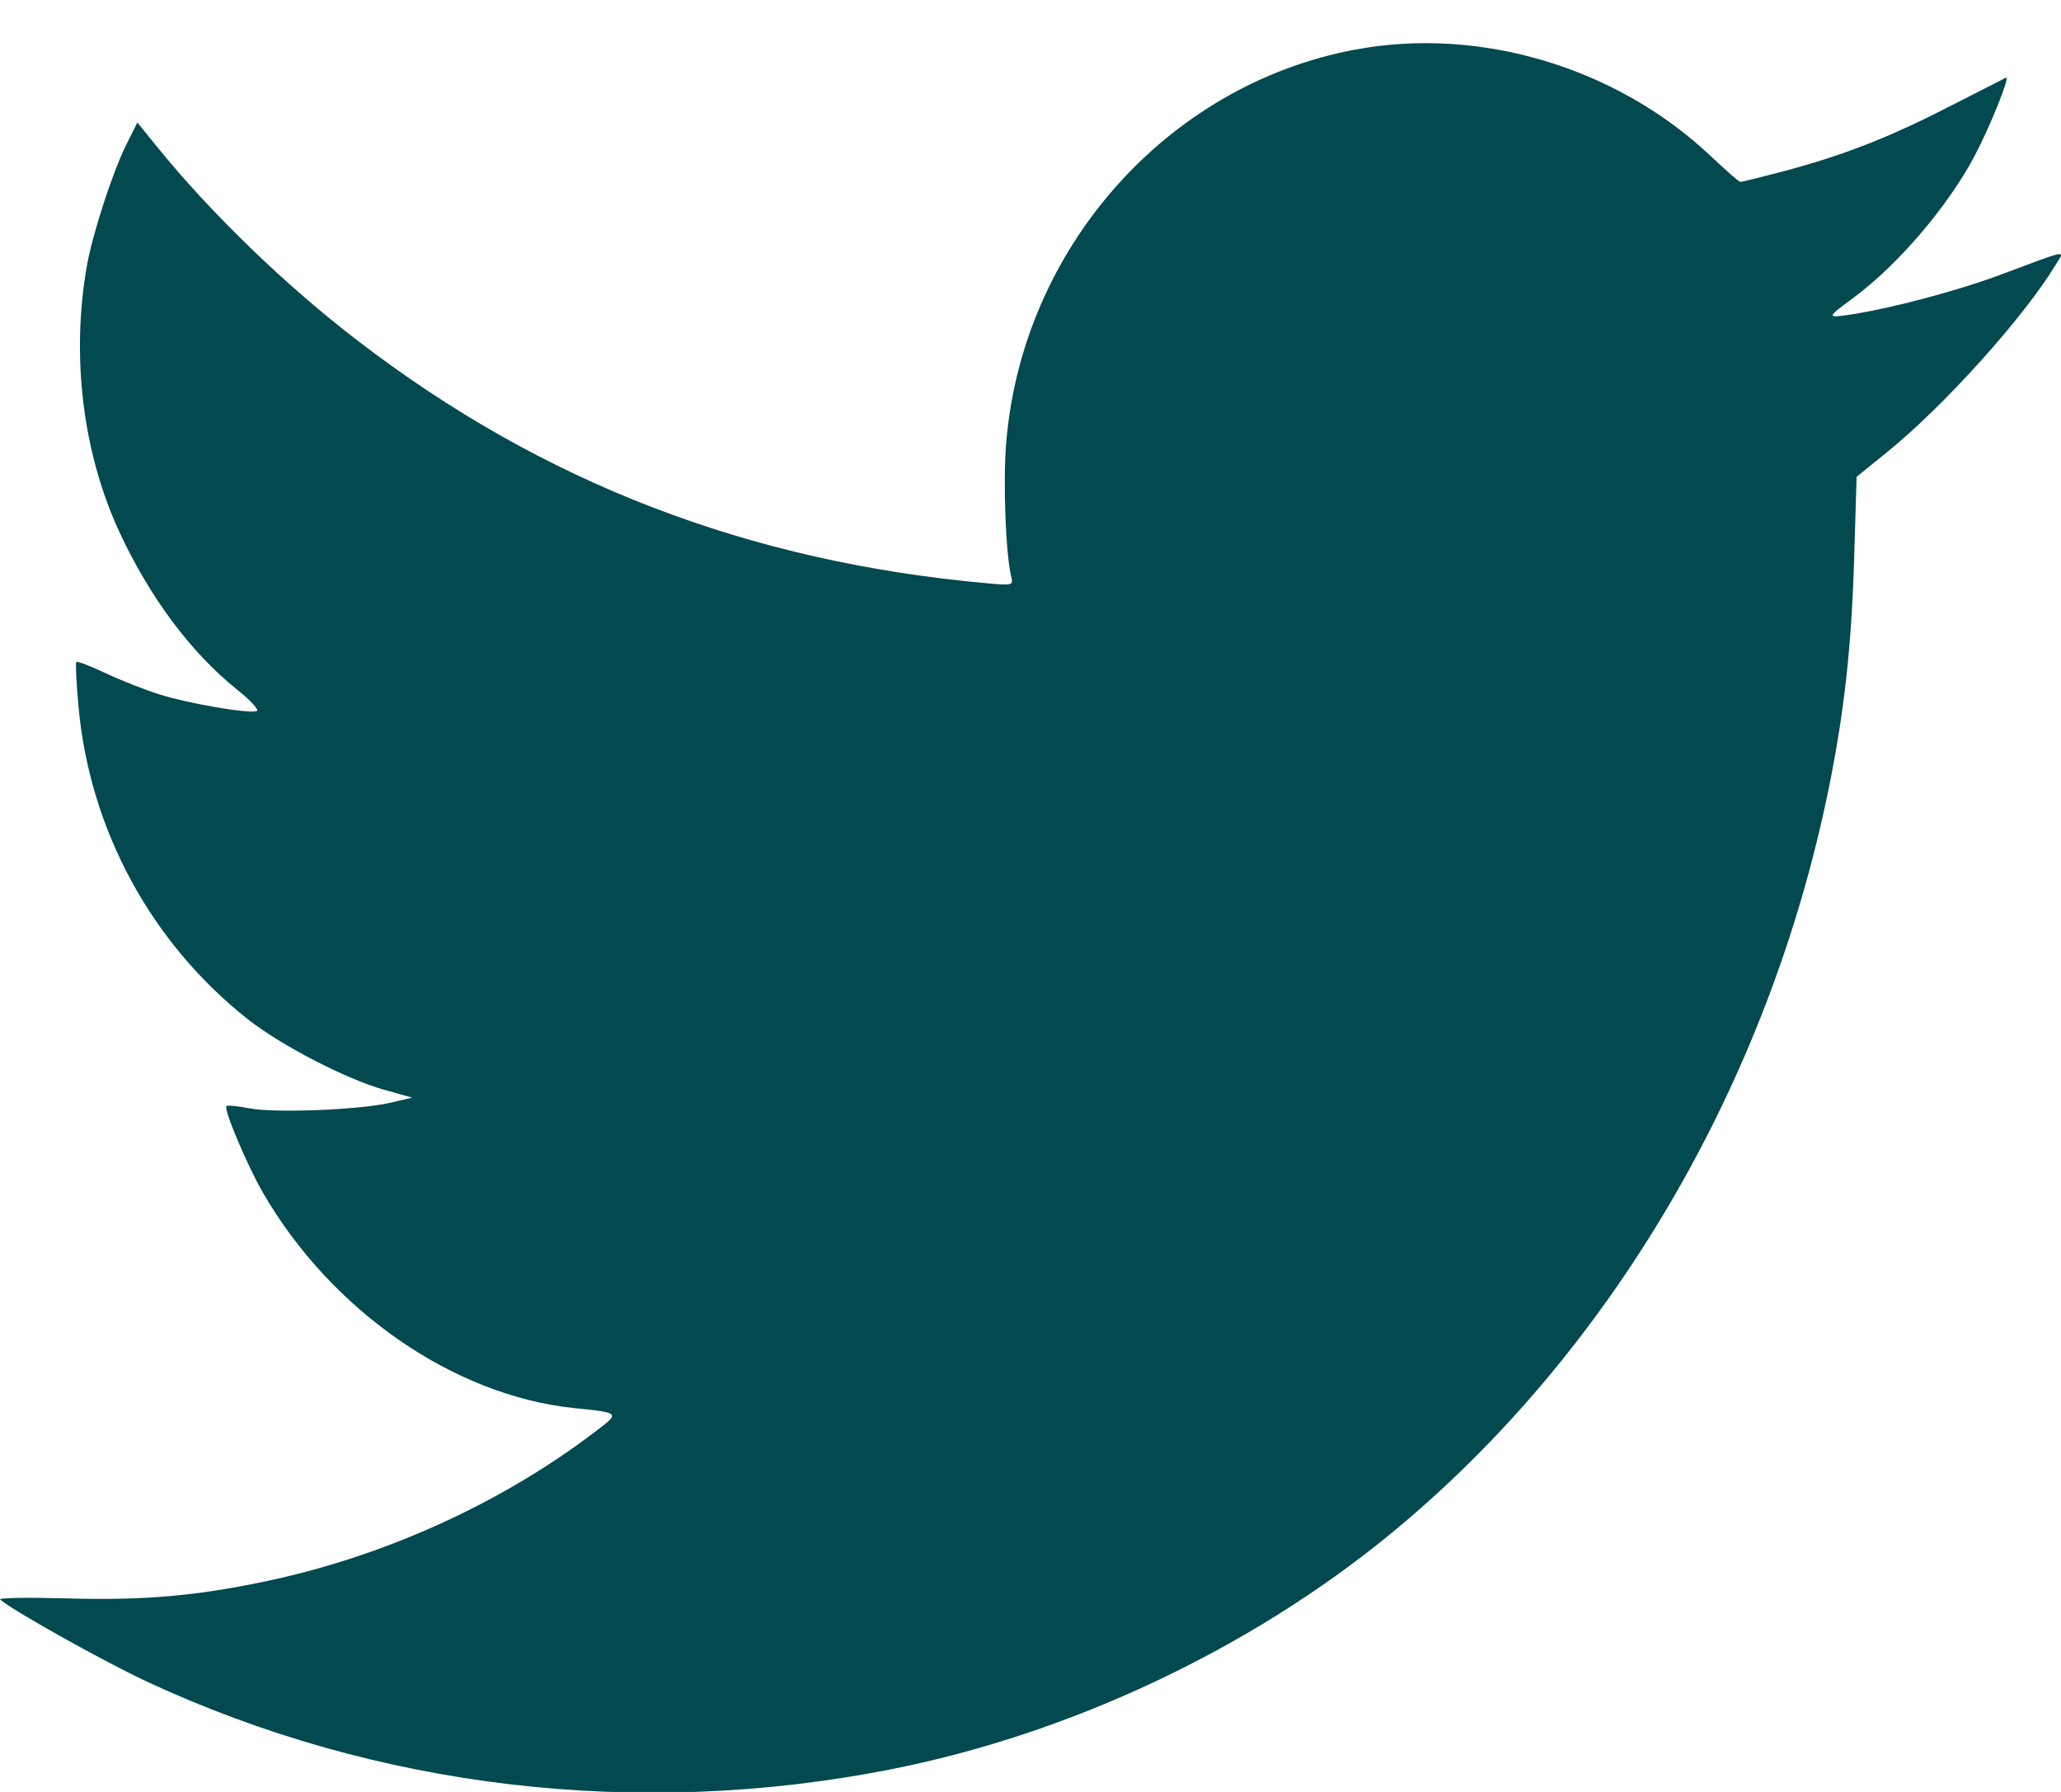 <svg xmlns="http://www.w3.org/2000/svg" width="23" height="20" viewBox="0 0 23 20" fill="none"><path fill-rule="evenodd" clip-rule="evenodd" d="M15.111 0.556C13.014 0.953 11.4 2.782 11.228 4.954C11.193 5.394 11.223 6.176 11.284 6.431C11.309 6.534 11.302 6.536 11.027 6.511C8.355 6.273 6.06 5.39 3.995 3.805C3.189 3.188 2.351 2.377 1.754 1.64L1.533 1.367L1.408 1.617C1.257 1.921 1.03 2.618 0.969 2.97C0.793 3.974 0.923 5.046 1.326 5.924C1.666 6.661 2.129 7.283 2.646 7.697C2.798 7.818 2.896 7.926 2.865 7.936C2.775 7.968 2.106 7.853 1.781 7.751C1.617 7.699 1.345 7.592 1.177 7.513C1.009 7.433 0.863 7.377 0.852 7.388C0.841 7.4 0.852 7.623 0.876 7.885C1 9.257 1.686 10.524 2.767 11.377C3.133 11.666 3.861 12.043 4.283 12.162L4.6 12.251L4.351 12.309C4.006 12.388 3.067 12.425 2.782 12.37C2.653 12.345 2.538 12.334 2.527 12.345C2.493 12.38 2.758 13.006 2.935 13.313C3.697 14.63 5.063 15.576 6.407 15.716C6.932 15.77 6.927 15.764 6.616 15.999C5.563 16.795 4.257 17.383 2.928 17.657C2.167 17.815 1.581 17.864 0.748 17.84C0.317 17.828 -0.019 17.833 0.001 17.852C0.118 17.962 1.168 18.55 1.644 18.771C4.205 19.961 7.107 20.304 9.93 19.75C11.927 19.358 13.938 18.413 15.509 17.127C17.962 15.118 19.737 12.1 20.409 8.795C20.582 7.942 20.663 7.209 20.692 6.223L20.719 5.322L21.062 5.044C21.692 4.534 22.581 3.547 22.939 2.958C23.045 2.786 23.099 2.777 22.342 3.06C21.844 3.247 21.088 3.447 20.637 3.513C20.383 3.55 20.384 3.545 20.682 3.325C21.179 2.958 21.737 2.305 22.036 1.74C22.211 1.409 22.438 0.842 22.386 0.867C22.369 0.875 22.08 1.022 21.744 1.194C21.07 1.54 20.559 1.738 19.89 1.915C19.646 1.979 19.435 2.031 19.422 2.031C19.408 2.031 19.259 1.901 19.091 1.742C18.038 0.747 16.506 0.291 15.111 0.556Z" fill="#024950"></path></svg>
